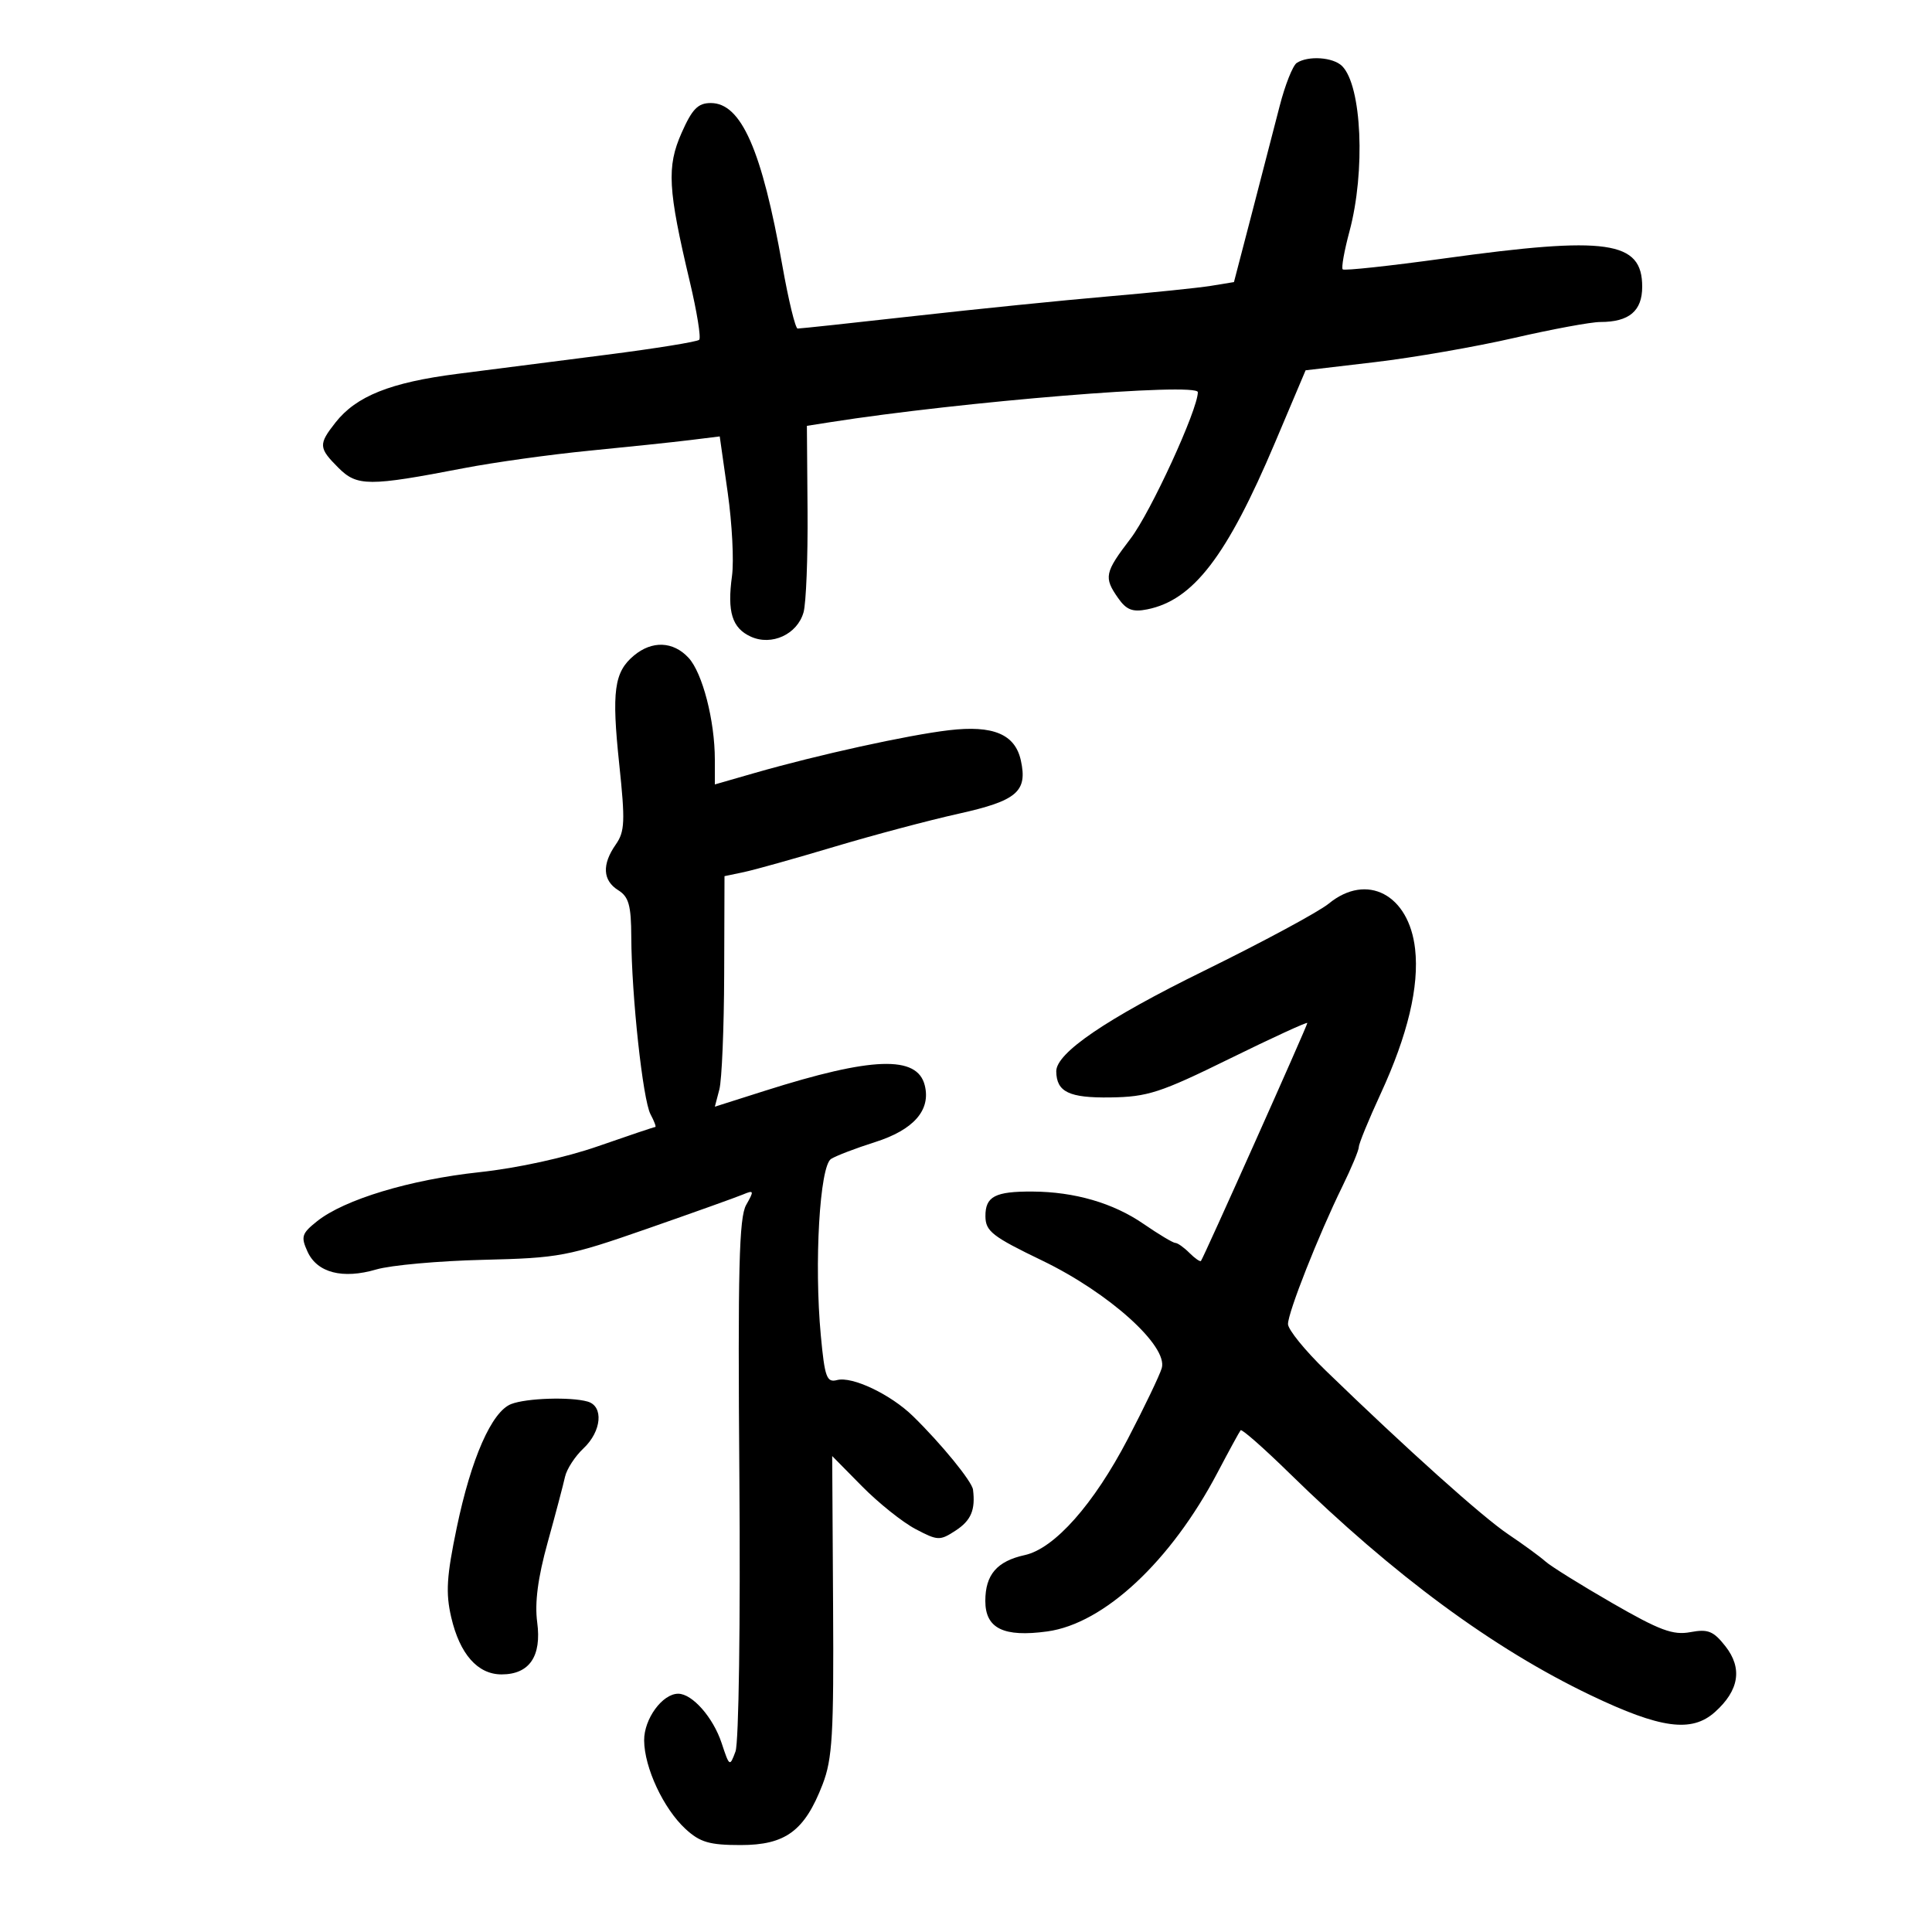 <svg xmlns="http://www.w3.org/2000/svg" width="300" height="300" viewBox="0 0 300 300" version="1.1">
	<path d="M 201.366 9.765 C 200.742 10.169, 199.540 13.200, 198.696 16.500 C 197.851 19.800, 195.911 27.293, 194.384 33.151 L 191.608 43.802 188.054 44.382 C 186.099 44.700, 178.875 45.444, 172 46.034 C 165.125 46.624, 151.625 47.990, 142 49.071 C 132.375 50.151, 124.210 51.027, 123.856 51.018 C 123.502 51.008, 122.435 46.612, 121.485 41.250 C 118.305 23.287, 115.098 16, 110.376 16 C 108.377 16, 107.484 16.913, 105.834 20.643 C 103.511 25.893, 103.705 29.391, 107.117 43.754 C 108.221 48.404, 108.875 52.458, 108.570 52.763 C 108.265 53.068, 101.824 54.109, 94.258 55.077 C 86.691 56.044, 76.225 57.384, 71 58.055 C 60.623 59.386, 55.322 61.504, 52.095 65.607 C 49.425 69.001, 49.461 69.552, 52.551 72.642 C 55.448 75.539, 57.270 75.544, 72 72.701 C 76.675 71.799, 85.450 70.577, 91.500 69.985 C 97.550 69.394, 104.584 68.653, 107.130 68.339 L 111.760 67.767 113 76.500 C 113.682 81.304, 113.981 87.122, 113.665 89.430 C 112.898 95.023, 113.675 97.531, 116.585 98.857 C 119.829 100.335, 123.811 98.498, 124.774 95.079 C 125.173 93.660, 125.453 86.566, 125.396 79.313 L 125.293 66.126 128.896 65.560 C 149.304 62.356, 186 59.360, 186 60.898 C 186 63.603, 178.676 79.544, 175.556 83.630 C 171.521 88.915, 171.367 89.651, 173.627 92.877 C 174.907 94.705, 175.867 95.077, 178.136 94.623 C 185.293 93.191, 190.511 86.384, 197.978 68.740 L 202.734 57.500 213.539 56.227 C 219.482 55.527, 229.184 53.839, 235.100 52.477 C 241.016 51.115, 247.043 50, 248.494 50 C 252.972 50, 255 48.292, 255 44.522 C 255 37.395, 249.613 36.624, 224.285 40.125 C 215.832 41.293, 208.726 42.060, 208.495 41.828 C 208.263 41.596, 208.733 38.953, 209.539 35.953 C 212.052 26.603, 211.464 13.322, 208.403 10.260 C 207.021 8.879, 203.154 8.607, 201.366 9.765 M 98.428 101.800 C 95.362 104.363, 94.961 107.335, 96.152 118.631 C 97.093 127.554, 97.026 129.125, 95.614 131.140 C 93.446 134.237, 93.581 136.721, 96 138.232 C 97.634 139.252, 98.005 140.581, 98.026 145.491 C 98.065 154.617, 99.819 170.794, 101.011 173.021 C 101.594 174.110, 101.925 175, 101.747 175 C 101.570 175, 97.585 176.339, 92.893 177.975 C 87.781 179.758, 80.380 181.379, 74.430 182.019 C 63.666 183.177, 53.483 186.253, 49.242 189.628 C 46.849 191.533, 46.692 192.029, 47.750 194.351 C 49.247 197.636, 53.197 198.659, 58.440 197.119 C 60.673 196.463, 68.125 195.791, 75 195.626 C 86.873 195.340, 88.152 195.098, 100.500 190.795 C 107.650 188.303, 114.340 185.911, 115.366 185.480 C 117.082 184.760, 117.123 184.890, 115.866 187.098 C 114.759 189.045, 114.559 197.087, 114.810 229.502 C 114.983 251.970, 114.720 270.584, 114.208 271.967 C 113.317 274.377, 113.270 274.349, 112.055 270.667 C 110.741 266.685, 107.500 263, 105.311 263 C 102.855 263, 99.999 266.914, 100.022 270.250 C 100.051 274.478, 103.027 280.847, 106.449 284 C 108.696 286.072, 110.162 286.500, 115 286.500 C 121.974 286.500, 124.943 284.306, 127.725 277.099 C 129.259 273.125, 129.481 269.348, 129.361 249.297 L 129.222 226.094 133.861 230.797 C 136.412 233.384, 140.145 236.367, 142.156 237.427 C 145.622 239.254, 145.946 239.265, 148.406 237.654 C 150.787 236.094, 151.480 234.455, 151.089 231.313 C 150.930 230.032, 146.163 224.193, 141.783 219.914 C 138.309 216.520, 132.339 213.678, 129.980 214.295 C 128.370 214.716, 128.066 213.883, 127.456 207.374 C 126.406 196.169, 127.284 181.063, 129.049 179.957 C 129.847 179.457, 132.900 178.289, 135.834 177.361 C 141.876 175.449, 144.565 172.387, 143.595 168.523 C 142.422 163.848, 135.404 164.091, 118.750 169.383 L 111.001 171.845 111.701 169.172 C 112.087 167.703, 112.424 159.649, 112.451 151.275 L 112.500 136.049 115.500 135.421 C 117.150 135.075, 123.450 133.310, 129.500 131.500 C 135.550 129.689, 144.255 127.373, 148.845 126.354 C 157.914 124.339, 159.580 122.915, 158.519 118.085 C 157.623 114.006, 154.230 112.580, 147.345 113.389 C 140.988 114.136, 126.905 117.234, 117.250 120.009 L 111 121.806 111 117.952 C 111 111.895, 109.076 104.459, 106.906 102.129 C 104.521 99.570, 101.246 99.442, 98.428 101.800 M 206.327 140.314 C 204.772 141.587, 196.075 146.273, 187 150.728 C 171.794 158.192, 163.977 163.512, 164.015 166.369 C 164.059 169.561, 166.007 170.499, 172.409 170.409 C 178.198 170.327, 180.159 169.691, 190.942 164.391 C 197.574 161.132, 203 158.639, 203 158.851 C 203 159.269, 186.890 195.306, 186.484 195.798 C 186.349 195.961, 185.542 195.399, 184.690 194.548 C 183.839 193.696, 182.854 193, 182.502 193 C 182.149 193, 179.918 191.664, 177.545 190.031 C 172.854 186.803, 166.869 185.063, 160.332 185.024 C 154.517 184.990, 152.997 185.786, 153.017 188.857 C 153.032 191.188, 154.073 192.001, 161.829 195.739 C 172.212 200.744, 181.416 209.032, 180.394 212.456 C 180.058 213.580, 177.695 218.508, 175.142 223.407 C 169.840 233.580, 163.746 240.458, 159.135 241.470 C 154.805 242.421, 153 244.518, 153 248.596 C 153 252.866, 155.833 254.259, 162.625 253.328 C 171.437 252.120, 181.804 242.447, 189.053 228.669 C 190.838 225.276, 192.454 222.315, 192.644 222.089 C 192.833 221.863, 196.254 224.873, 200.244 228.779 C 216.437 244.625, 231.880 256.006, 247 263.235 C 257.849 268.422, 262.670 269.078, 266.279 265.859 C 270.053 262.494, 270.605 259.039, 267.917 255.622 C 266.063 253.265, 265.216 252.925, 262.479 253.438 C 259.792 253.942, 257.721 253.172, 250.369 248.936 C 245.491 246.125, 240.816 243.214, 239.981 242.467 C 239.146 241.720, 236.554 239.827, 234.222 238.260 C 230.180 235.546, 218.542 225.108, 205.860 212.824 C 202.637 209.702, 200 206.451, 200 205.600 C 200 203.786, 204.745 191.769, 208.429 184.255 C 209.843 181.370, 211 178.598, 211 178.094 C 211 177.590, 212.523 173.876, 214.385 169.839 C 218.597 160.708, 220.392 153.166, 219.736 147.352 C 218.783 138.896, 212.248 135.467, 206.327 140.314 M 79.378 218.019 C 76.361 219.188, 73.171 226.428, 70.924 237.210 C 69.346 244.780, 69.187 247.359, 70.067 251.140 C 71.396 256.852, 74.173 260, 77.884 260 C 82.202 260, 84.123 257.194, 83.417 251.917 C 83.010 248.875, 83.516 245.009, 85.043 239.500 C 86.263 235.100, 87.472 230.523, 87.732 229.329 C 87.991 228.135, 89.282 226.144, 90.601 224.905 C 93.421 222.256, 93.769 218.354, 91.250 217.637 C 88.582 216.877, 81.759 217.097, 79.378 218.019" stroke="none" fill="black" fill-rule="evenodd"/>
</svg>
